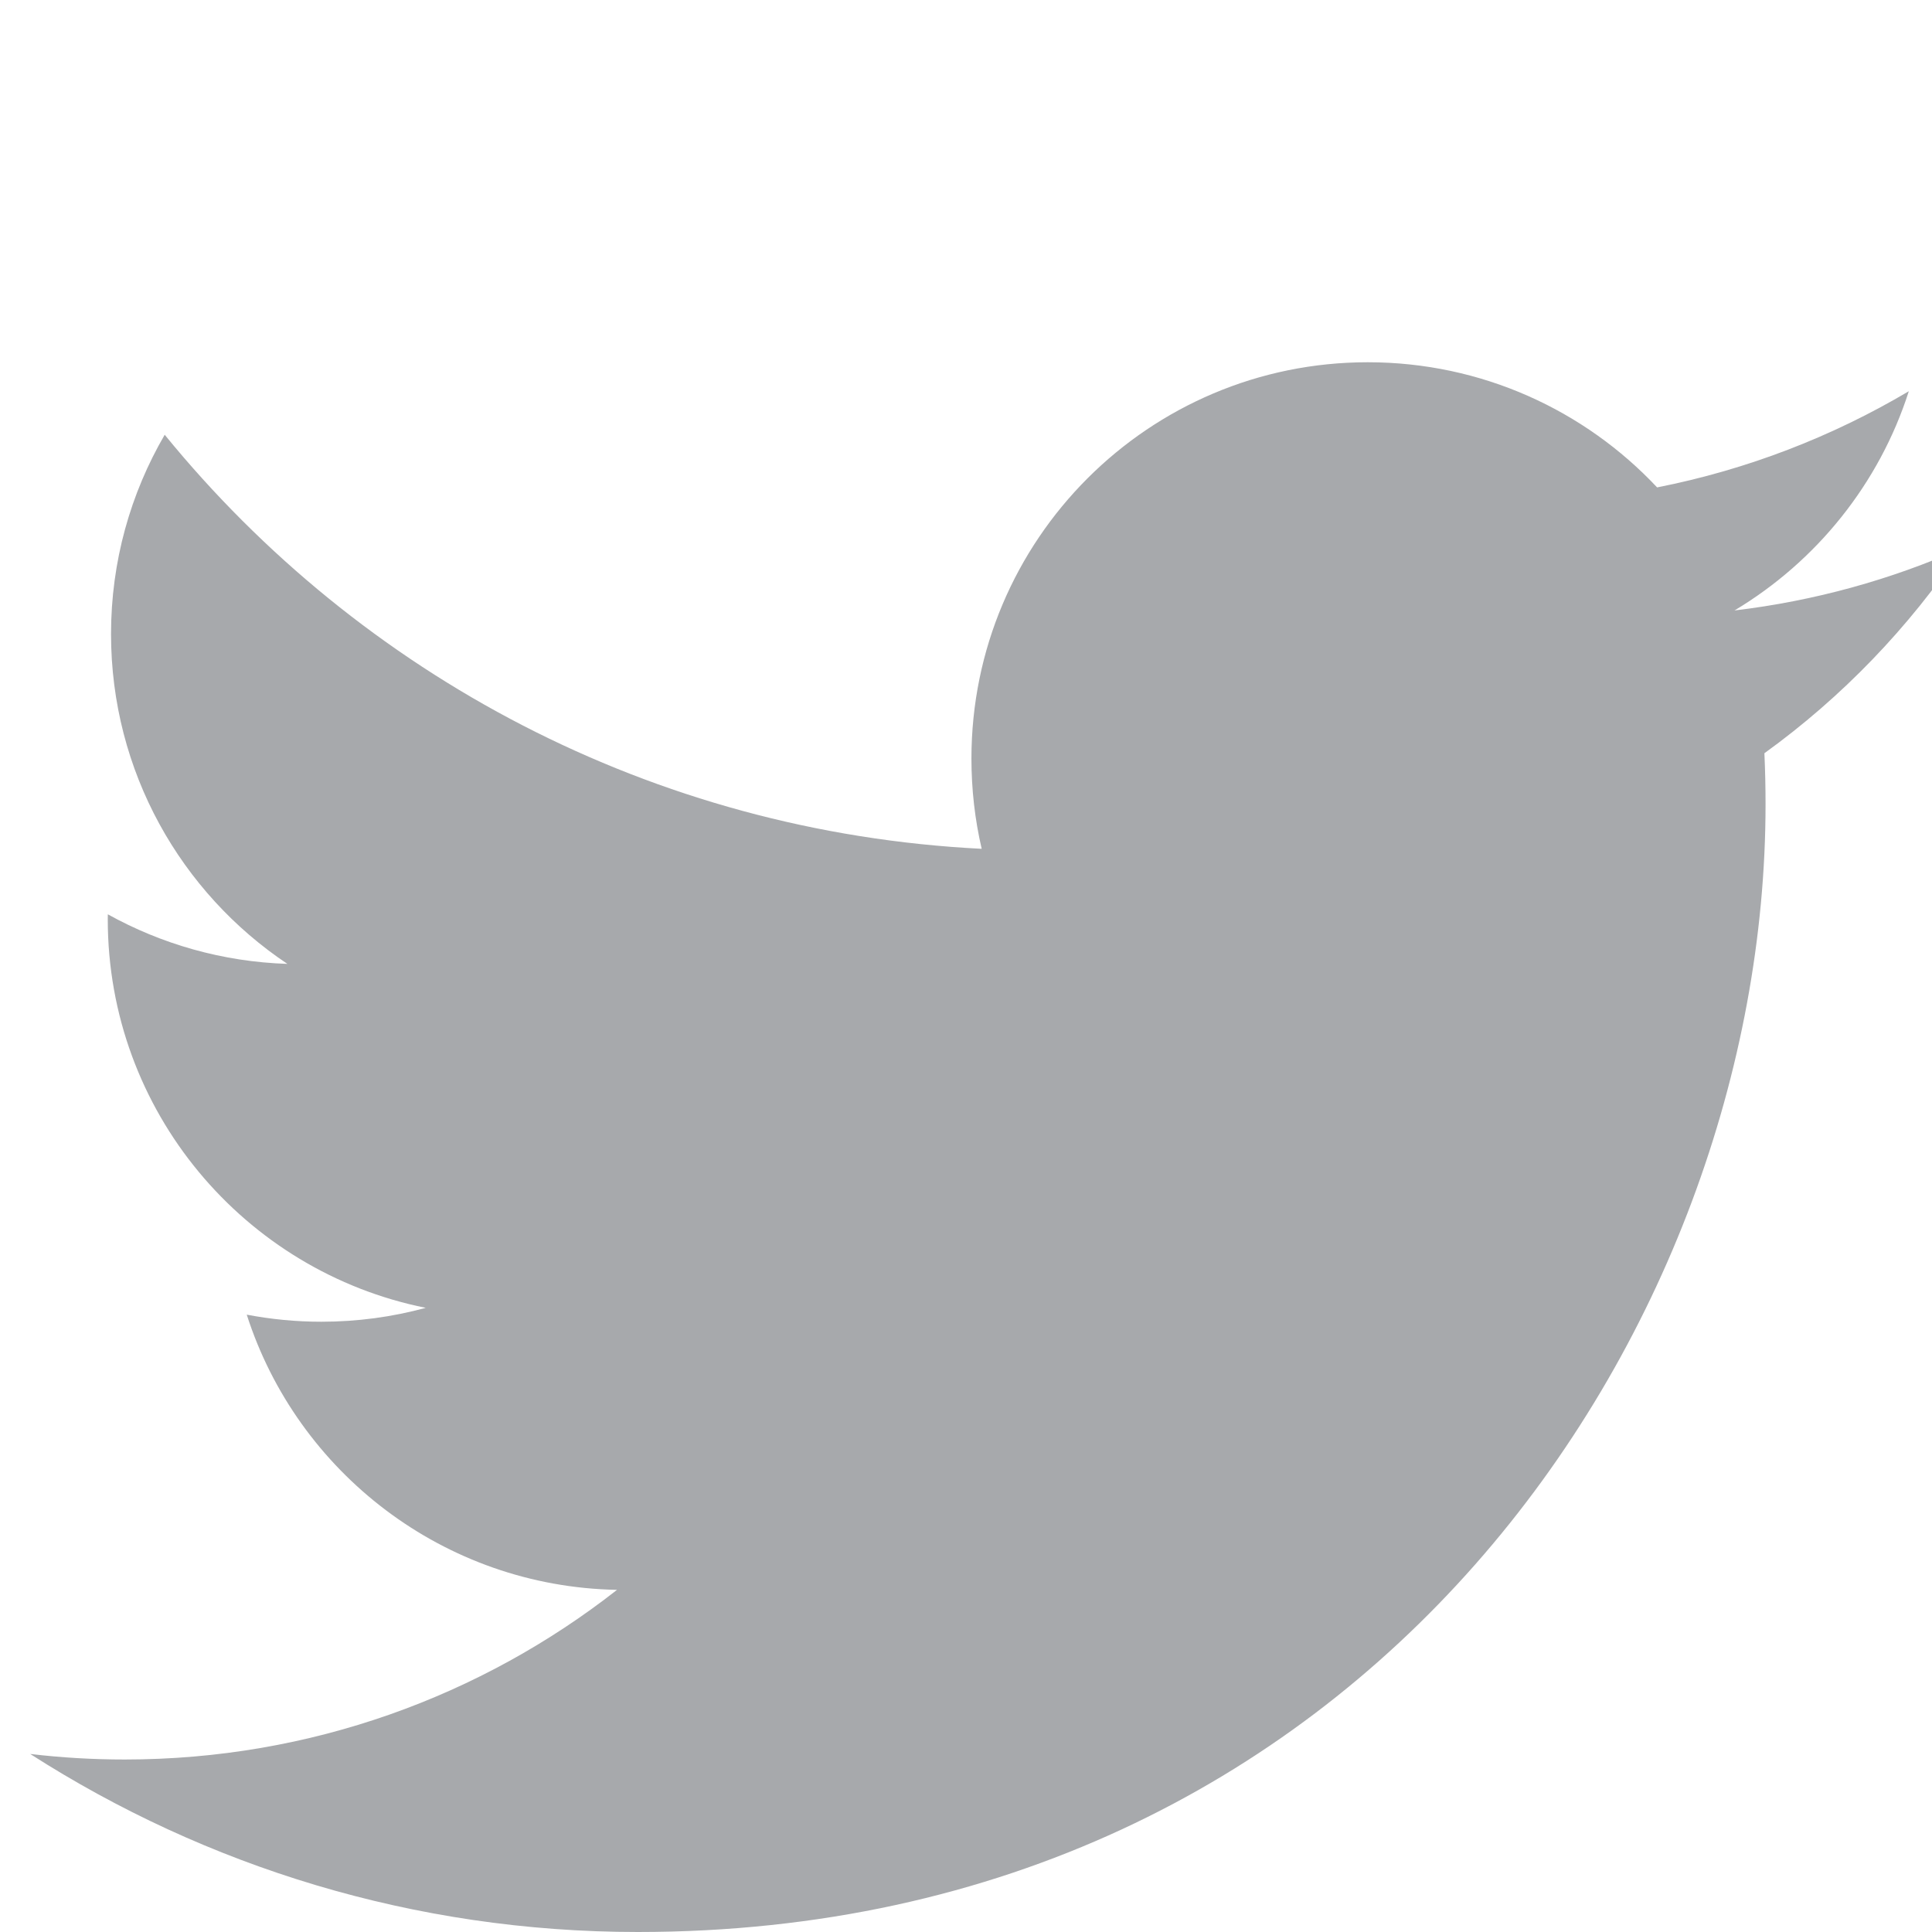 <?xml version="1.0" encoding="UTF-8" standalone="no"?>
<svg width="32px" height="32px" viewBox="0 0 32 32" version="1.1" xmlns="http://www.w3.org/2000/svg" xmlns:xlink="http://www.w3.org/1999/xlink" xmlns:sketch="http://www.bohemiancoding.com/sketch/ns">
    <!-- Generator: Sketch 3.0.4 (8053) - http://www.bohemiancoding.com/sketch -->
    <title>twitter_gray</title>
    <desc>Created with Sketch.</desc>
    <defs></defs>
    <g id="Social" stroke="none" stroke-width="1" fill="none" fill-rule="evenodd" sketch:type="MSPage">
        <g id="twitter_gray" sketch:type="MSArtboardGroup" transform="translate(0.5, 0)" fill="#A7A9AC">
            <path d="M10.064,32 C6.356,32 2.905,30.913 0,29.051 C0.514,29.112 1.036,29.143 1.566,29.143 C4.642,29.143 7.473,28.093 9.72,26.333 C6.847,26.28 4.422,24.382 3.587,21.775 C3.988,21.851 4.399,21.892 4.822,21.892 C5.421,21.892 6.001,21.812 6.552,21.662 C3.548,21.059 1.285,18.406 1.285,15.226 C1.285,15.198 1.285,15.171 1.286,15.144 C2.171,15.635 3.183,15.93 4.26,15.965 C2.498,14.788 1.339,12.778 1.339,10.501 C1.339,9.298 1.663,8.171 2.228,7.201 C5.466,11.173 10.303,13.786 15.76,14.059 C15.648,13.579 15.59,13.078 15.59,12.564 C15.59,8.939 18.529,6 22.155,6 C24.043,6 25.749,6.797 26.947,8.073 C28.442,7.778 29.847,7.232 31.116,6.48 C30.626,8.013 29.585,9.299 28.229,10.111 C29.557,9.953 30.823,9.6 32,9.078 C31.12,10.394 30.007,11.55 28.724,12.476 C28.737,12.757 28.743,13.04 28.743,13.325 C28.743,21.998 22.14,32 10.064,32" id="Fill-1" sketch:type="MSShapeGroup"></path>
        </g>
    </g>
</svg>